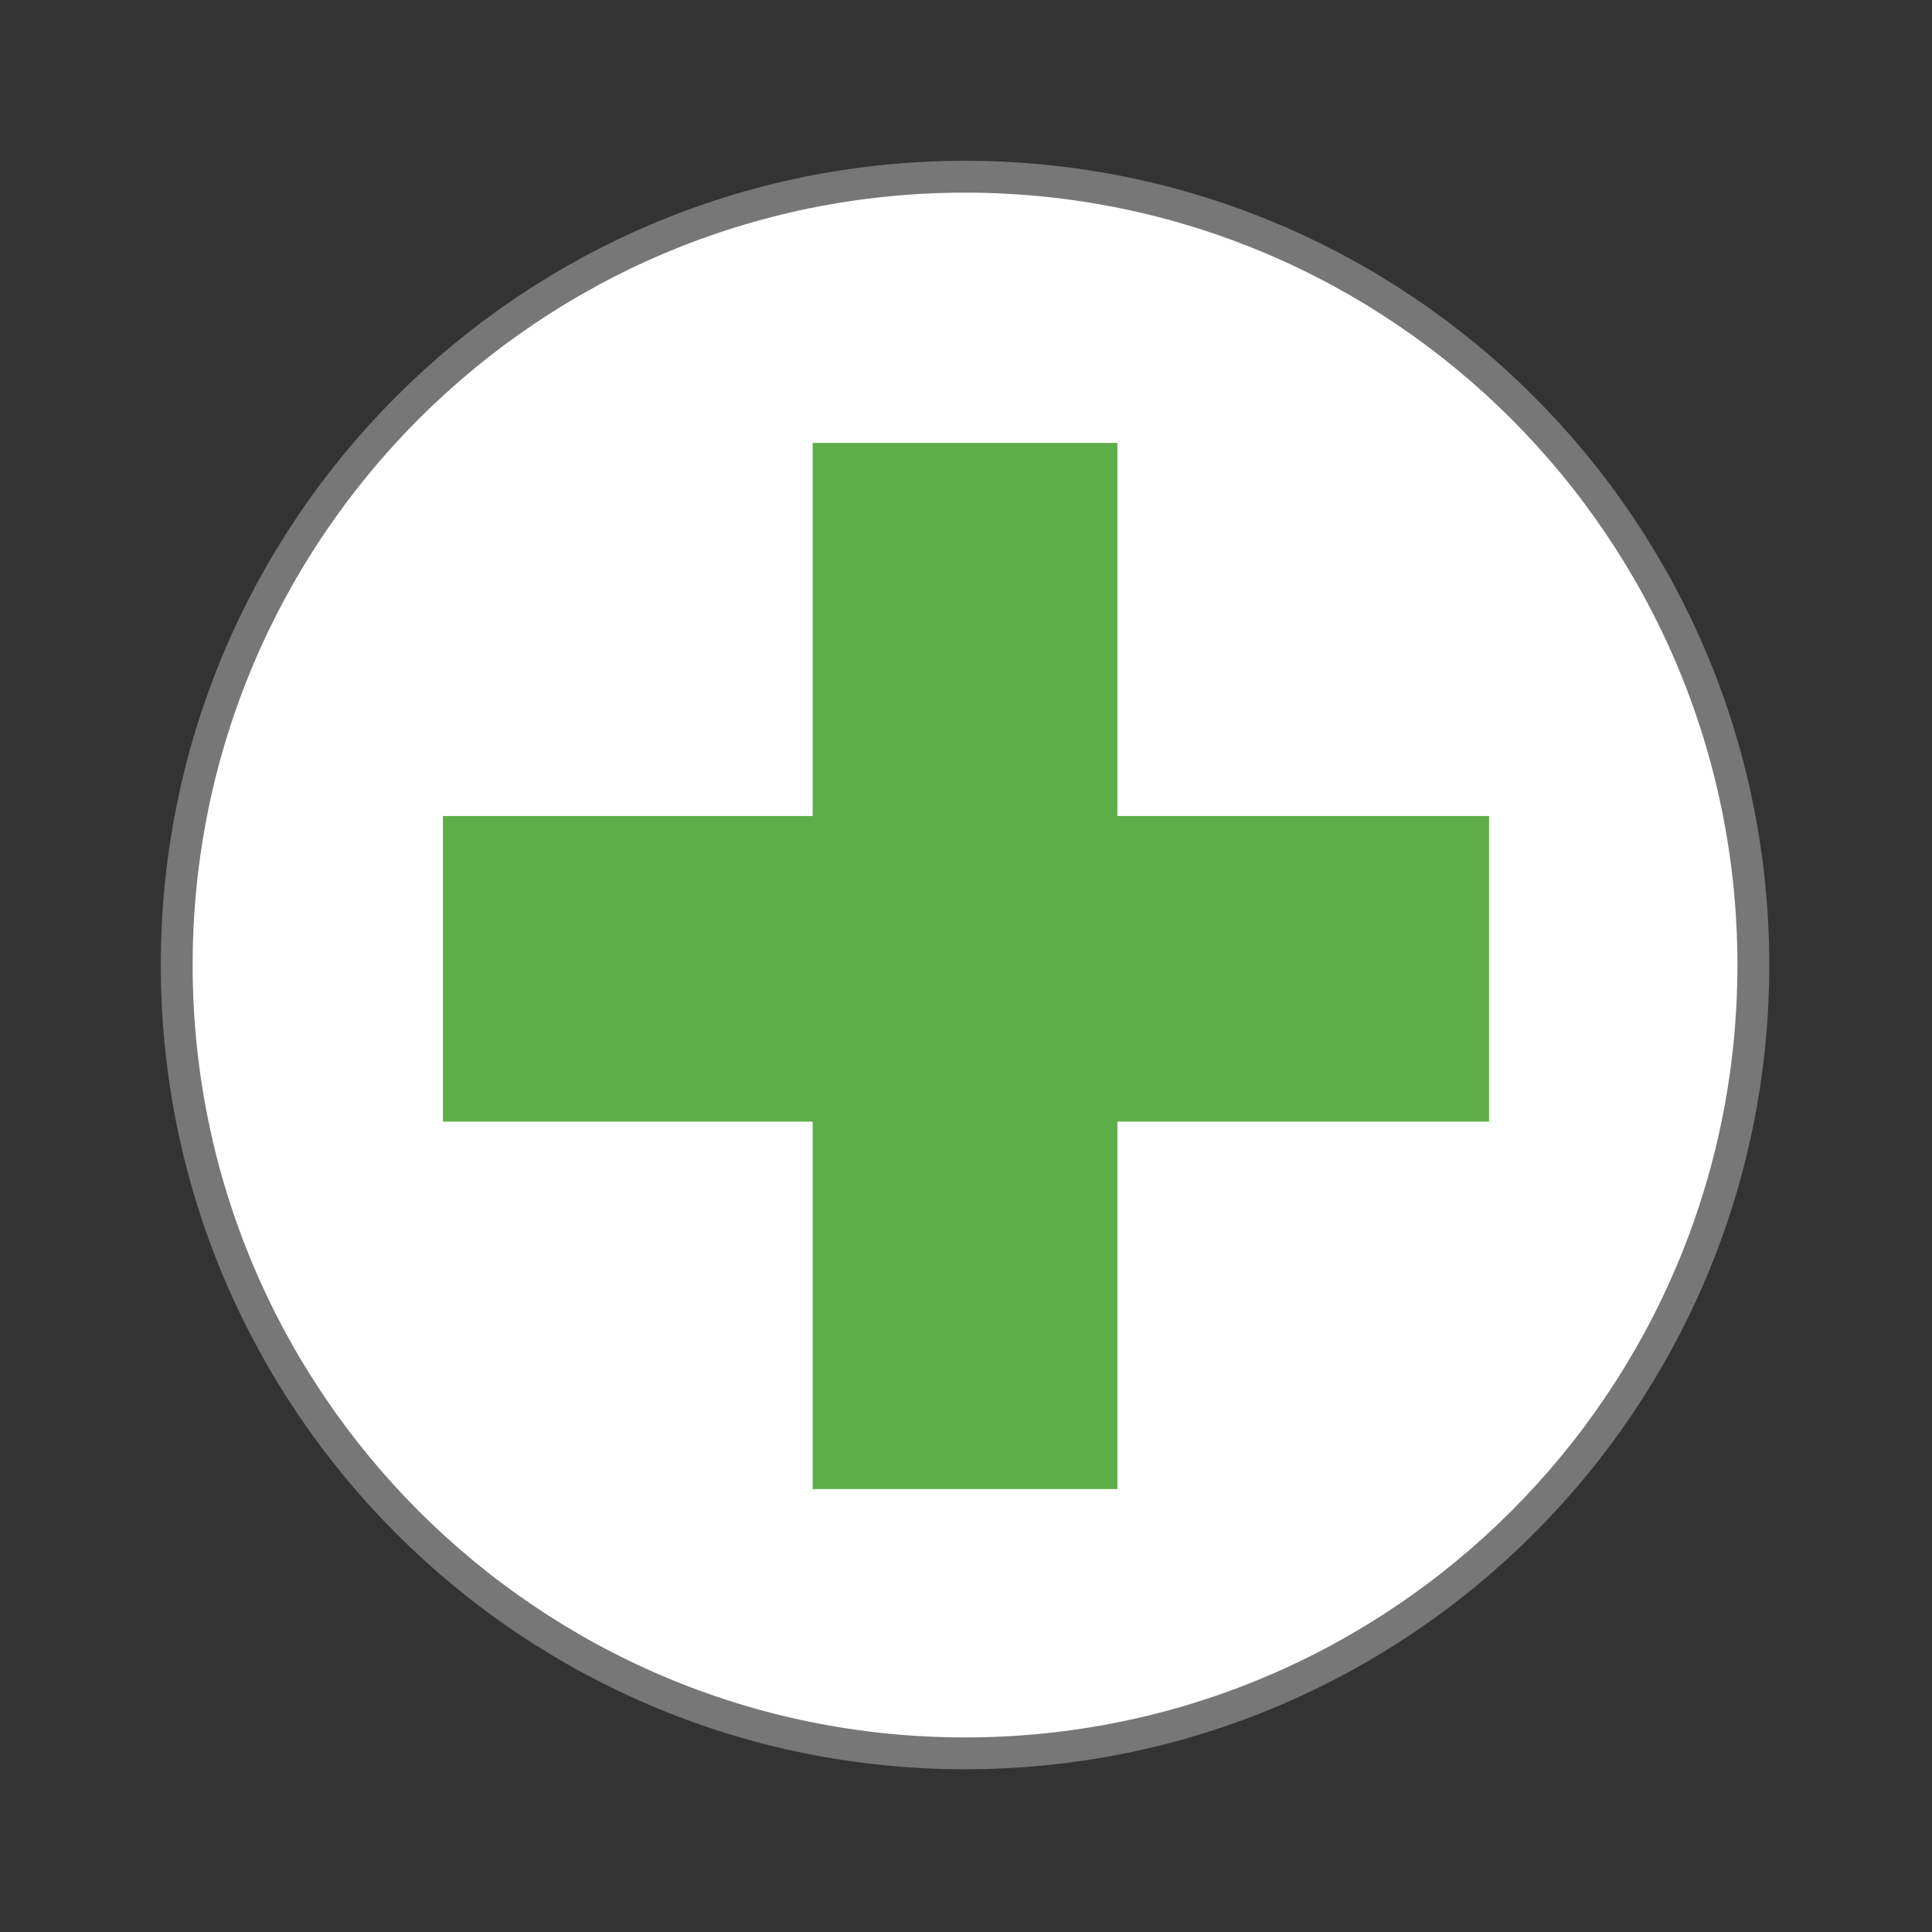 <svg width="16" xmlns="http://www.w3.org/2000/svg" height="16" viewBox="0 0 16 16" xmlns:xlink="http://www.w3.org/1999/xlink">
<rect x="0" y="0" width="16" height="16" fill="#333333" stroke="none"/>
<path style="fill:#fff;stroke:#777;stroke-width:.792" d="M 43.605 24 C 43.605 34.828 34.828 43.605 24 43.605 C 13.172 43.605 4.395 34.828 4.395 24 C 4.395 13.172 13.172 4.395 24 4.395 C 34.828 4.395 43.605 13.172 43.605 24 Z " transform="scale(.333)"/>
<path style="fill:#53a93e;fill-opacity:.941" d="M 6.73 3.668 L 6.73 6.758 L 3.668 6.758 L 3.668 9.289 L 6.73 9.289 L 6.73 12.332 L 9.254 12.332 L 9.254 9.289 L 12.332 9.289 L 12.332 6.758 L 9.254 6.758 L 9.254 3.668 Z "/>
</svg>
